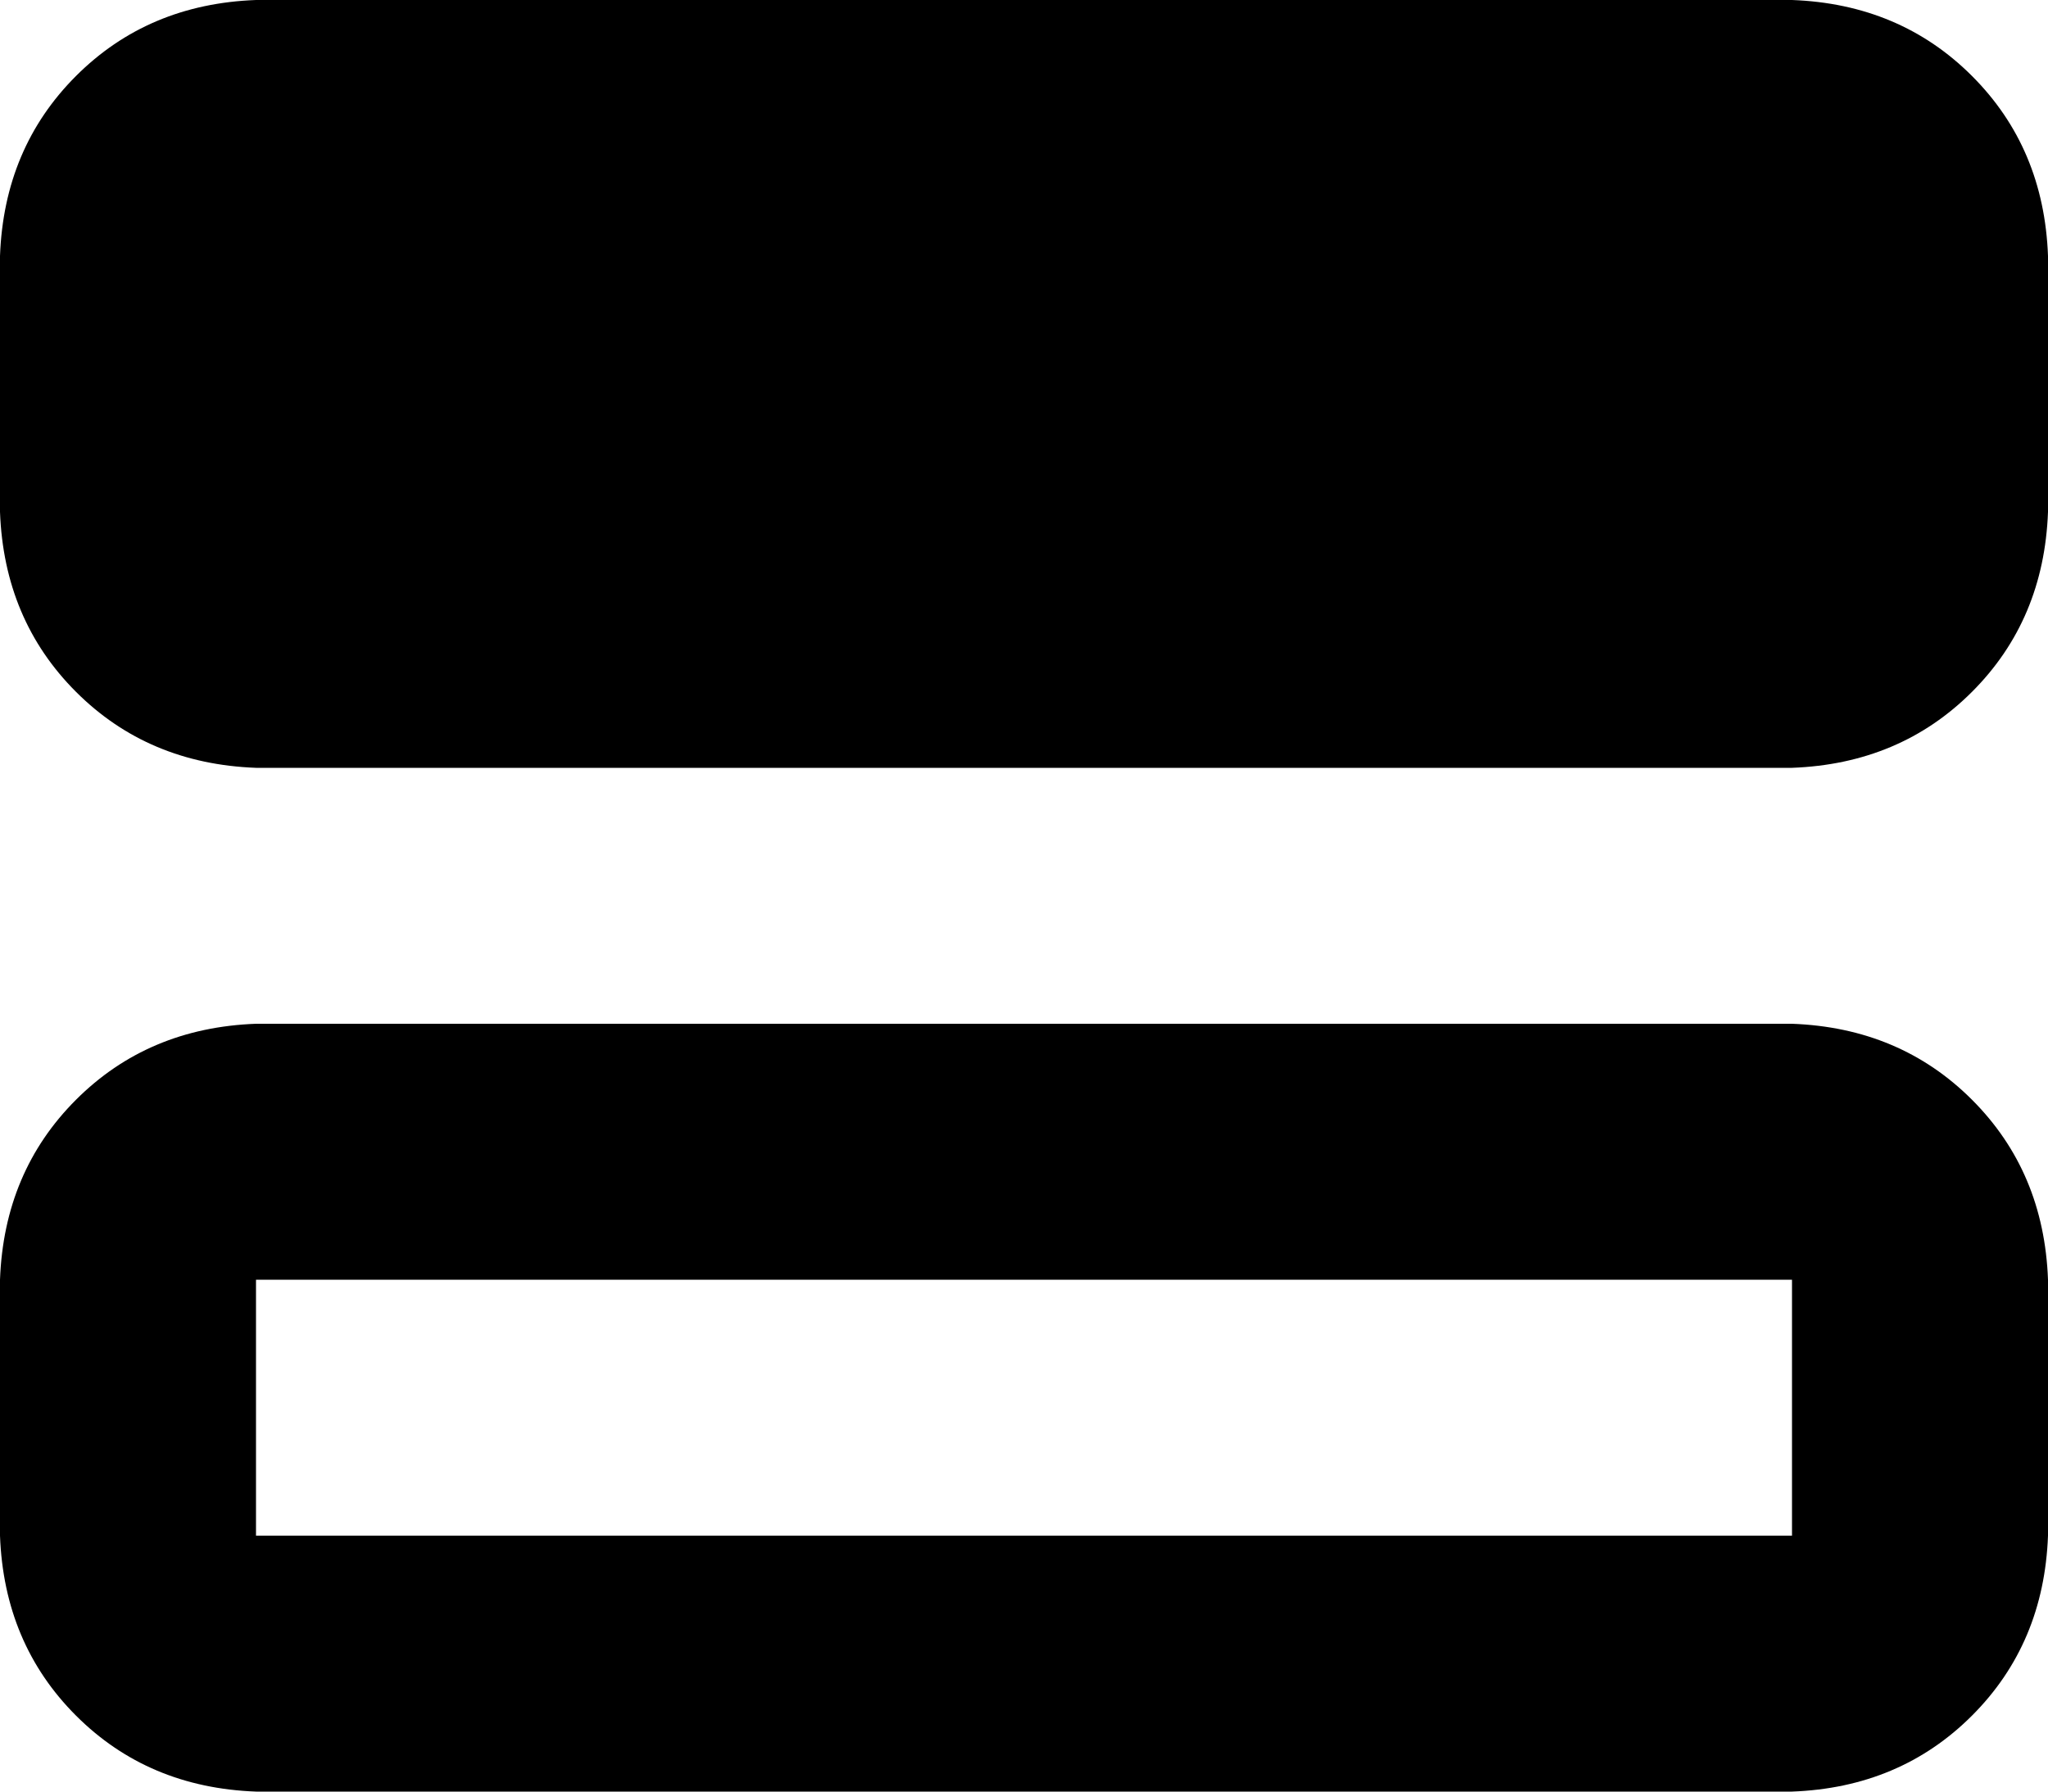 <svg viewBox="0 0 512 448">
  <path
    d="M 512 128 Q 511 155 493 173 L 493 173 Q 475 191 448 192 L 64 192 Q 37 191 19 173 Q 1 155 0 128 L 0 64 Q 1 37 19 19 Q 37 1 64 0 L 448 0 Q 475 1 493 19 Q 511 37 512 64 L 512 128 L 512 128 Z M 448 384 L 448 320 L 64 320 L 64 384 L 448 384 L 448 384 Z M 448 448 L 64 448 Q 37 447 19 429 Q 1 411 0 384 L 0 320 Q 1 293 19 275 Q 37 257 64 256 L 448 256 Q 475 257 493 275 Q 511 293 512 320 L 512 384 Q 511 411 493 429 Q 475 447 448 448 L 448 448 Z"
  />
</svg>